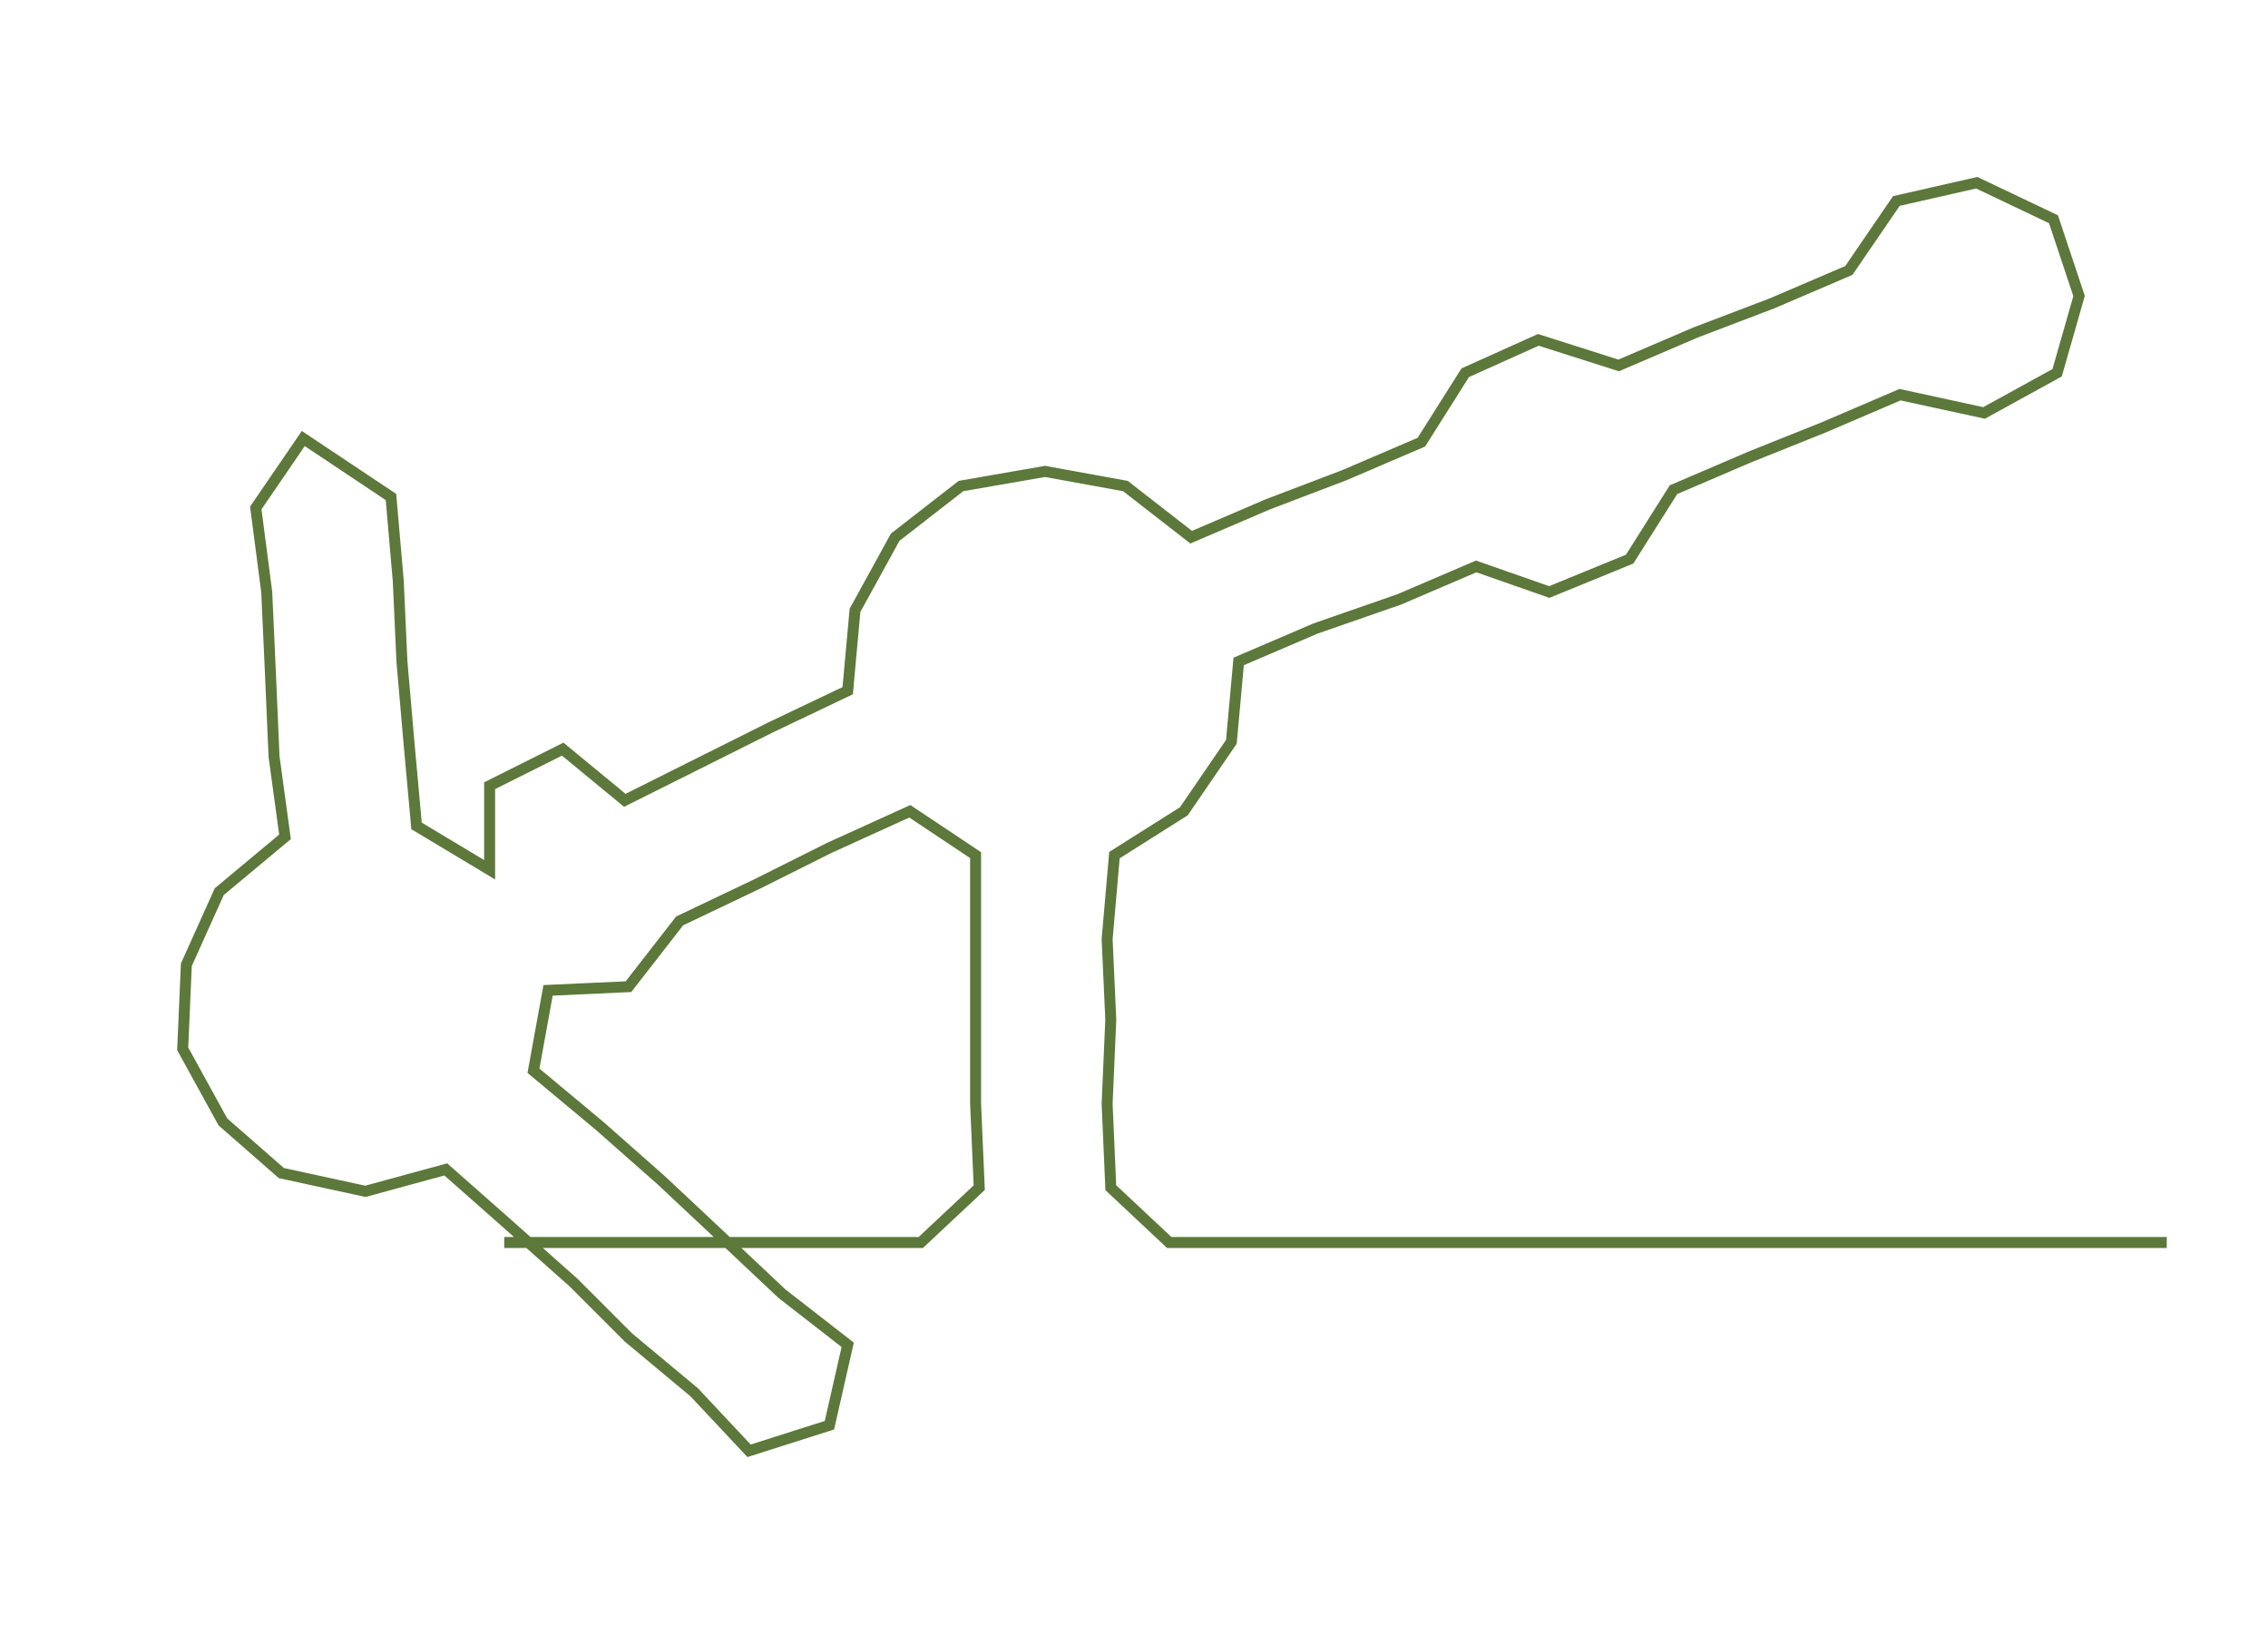 <ns0:svg xmlns:ns0="http://www.w3.org/2000/svg" width="300px" height="216.252px" viewBox="0 0 620.707 447.43"><ns0:path style="stroke:#5c783a;stroke-width:3px;fill:none;" d="M138 340 L138 340 L161 340 L183 340 L206 340 L229 340 L252 340 L268 325 L267 302 L267 279 L267 257 L267 234 L249 222 L227 232 L207 242 L186 252 L172 270 L150 271 L146 293 L164 308 L181 323 L197 338 L214 354 L232 368 L227 390 L205 397 L190 381 L172 366 L157 351 L139 335 L122 320 L100 326 L77 321 L61 307 L50 287 L51 264 L60 244 L78 229 L75 207 L74 184 L73 162 L70 139 L83 120 L107 136 L109 159 L110 181 L112 204 L114 226 L134 238 L134 215 L154 205 L171 219 L191 209 L211 199 L232 189 L234 167 L245 147 L263 133 L286 129 L308 133 L326 147 L347 138 L368 130 L389 121 L401 102 L421 93 L443 100 L464 91 L485 83 L506 74 L519 55 L541 50 L562 60 L569 81 L563 102 L543 113 L520 108 L499 117 L479 125 L458 134 L446 153 L424 162 L404 155 L383 164 L360 172 L339 181 L337 203 L324 222 L305 234 L303 257 L304 279 L303 302 L304 325 L320 340 L343 340 L366 340 L389 340 L411 340 L434 340 L457 340 L479 340 L502 340 L525 340 L547 340 L570 340 L593 340" /></ns0:svg>